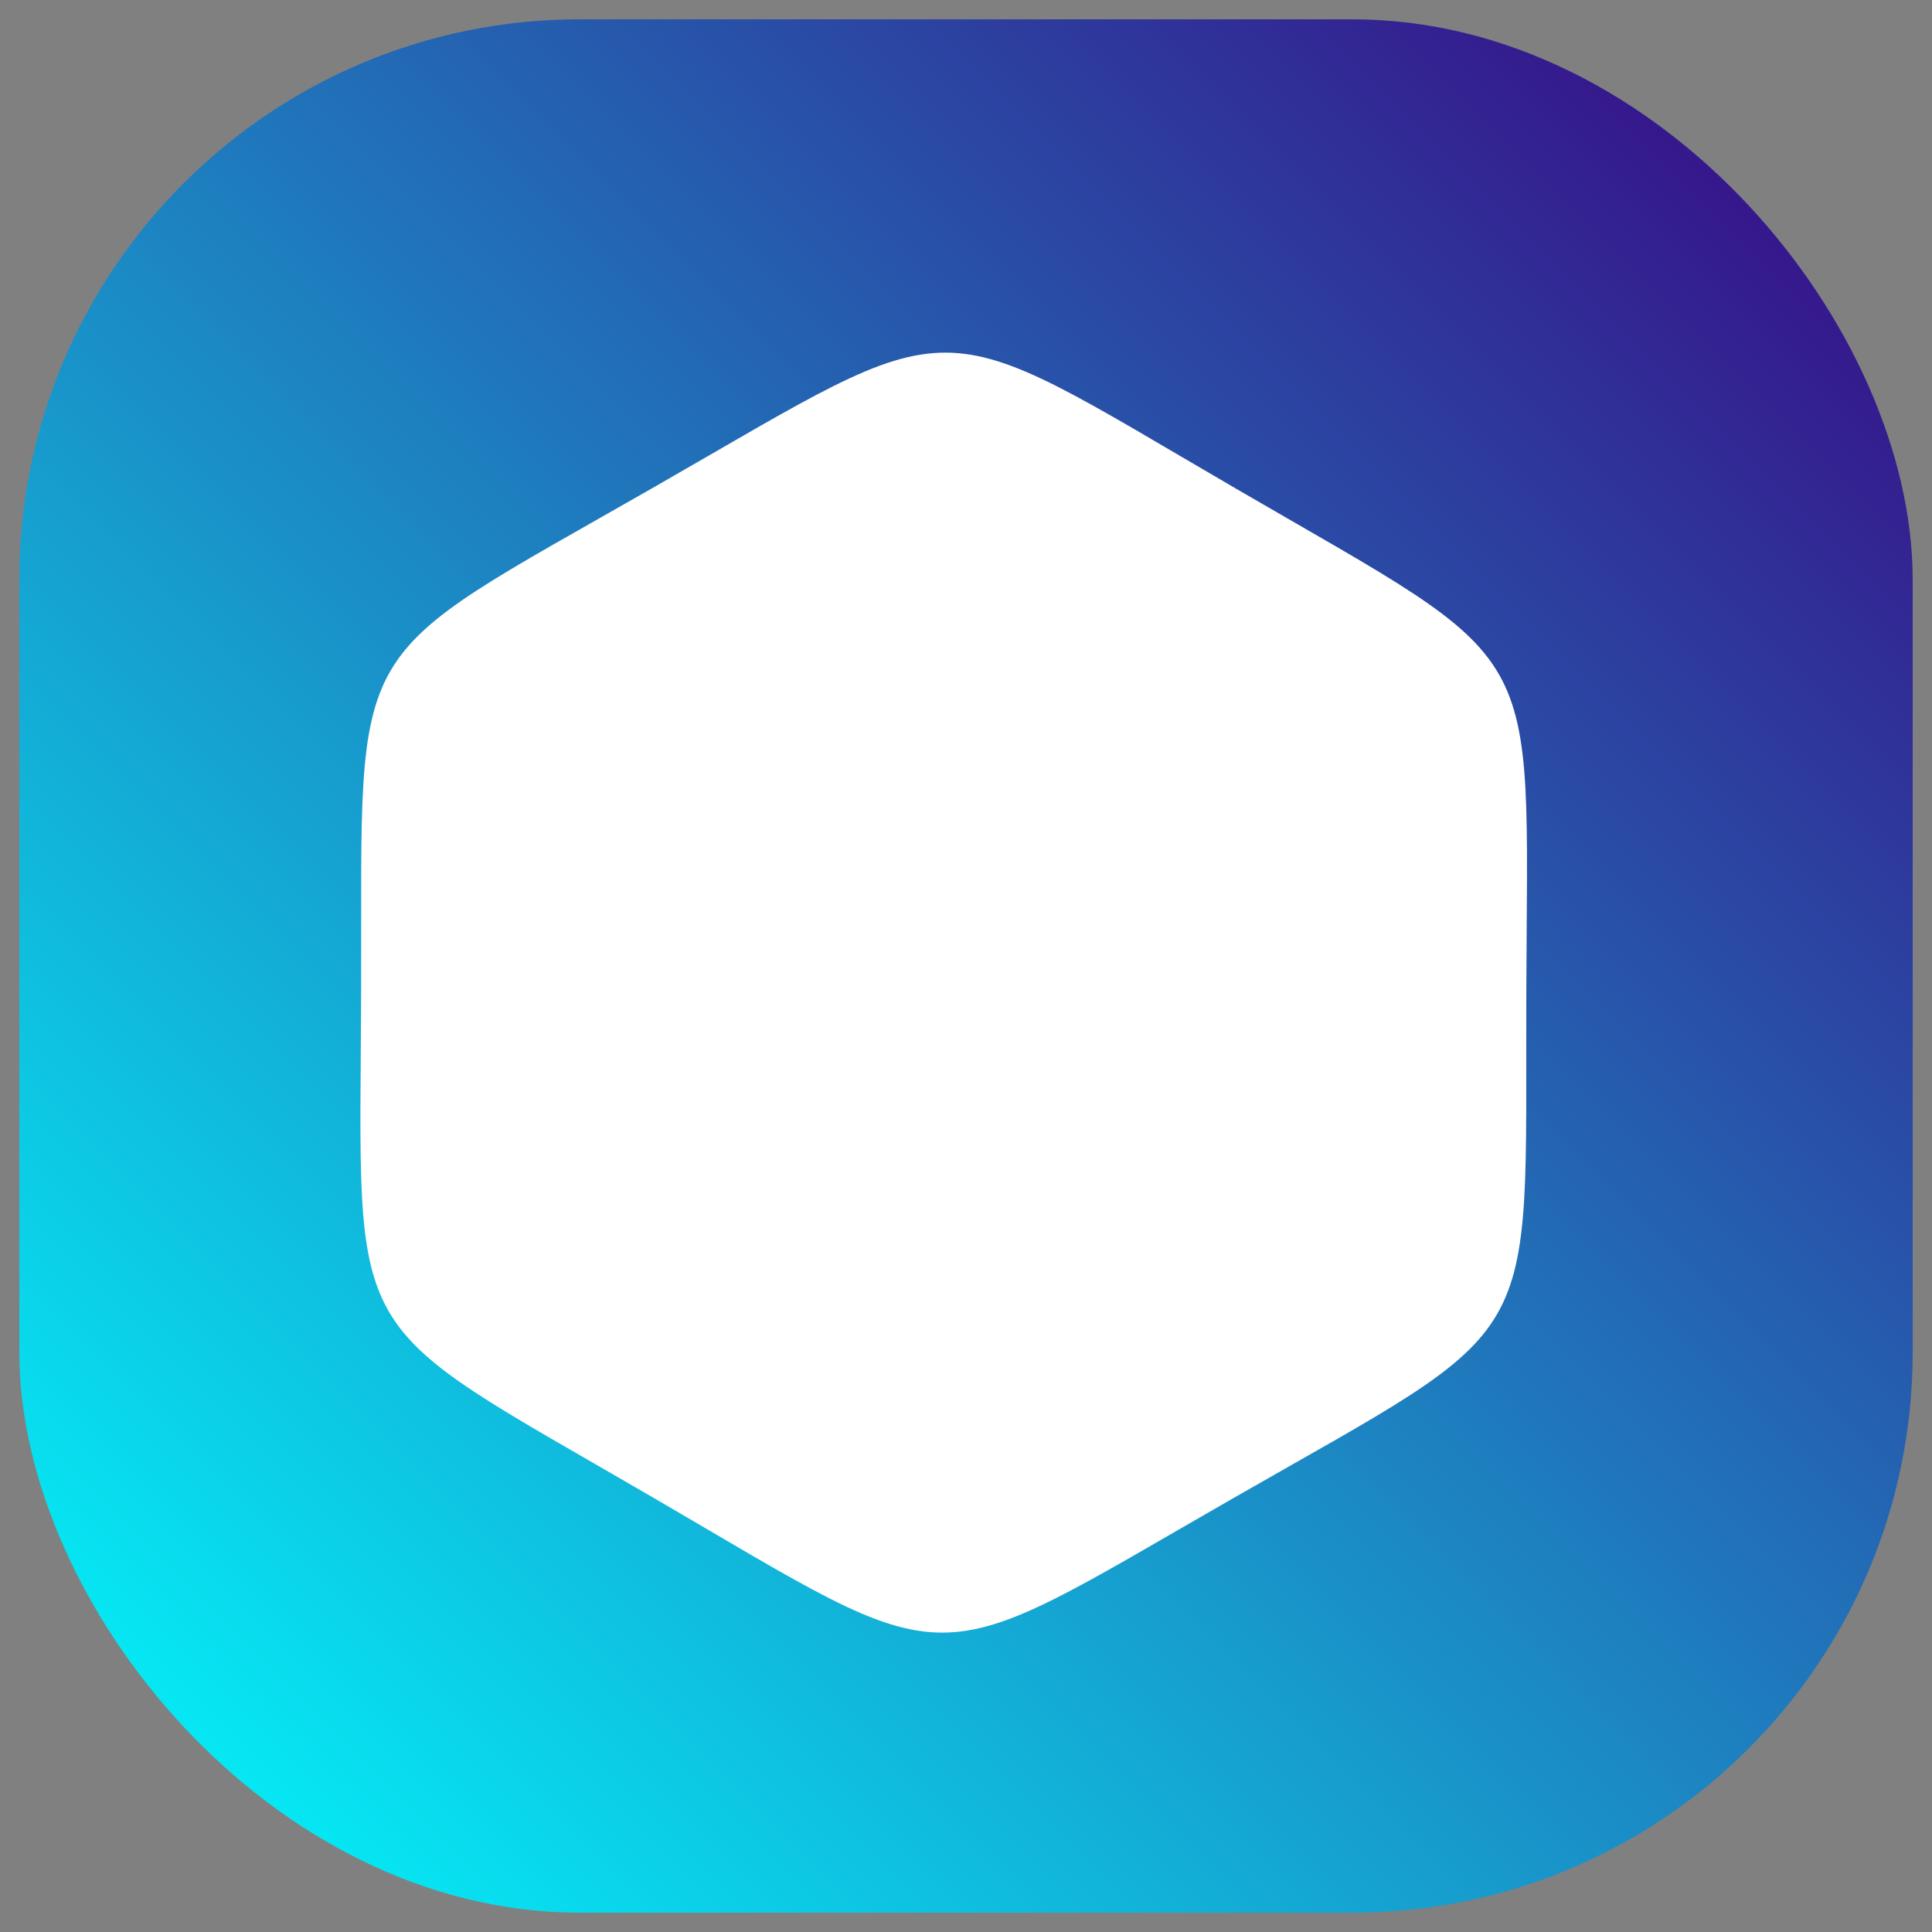 <?xml version="1.0" encoding="UTF-8" standalone="no"?>
<!-- Created with Inkscape (http://www.inkscape.org/) -->

<svg
   xmlns:dc="http://purl.org/dc/elements/1.1/"
   xmlns:cc="http://creativecommons.org/ns#"
   xmlns:rdf="http://www.w3.org/1999/02/22-rdf-syntax-ns#"
   xmlns:svg="http://www.w3.org/2000/svg"
   xmlns="http://www.w3.org/2000/svg"
   xmlns:xlink="http://www.w3.org/1999/xlink"
   xmlns:sodipodi="http://sodipodi.sourceforge.net/DTD/sodipodi-0.dtd"
   xmlns:inkscape="http://www.inkscape.org/namespaces/inkscape"
   width="500px"
   height="500px"
   viewBox="0 0 500 500"
   version="1.1"
   id="SVGRoot"
   inkscape:version="0.92.4 (5da689c313, 2019-01-14)"
   sodipodi:docname="iconPlain.svg">
  <rect x="0" y="0" width="500" height="500" fill="#808080" stroke="none"/>
  <defs
     id="defs846">
    <linearGradient
       inkscape:collect="always"
       id="linearGradient1408">
      <stop
         style="stop-color:#00ffff;stop-opacity:1"
         offset="0"
         id="stop1404" />
      <stop
         style="stop-color:#3b0080;stop-opacity:1"
         offset="1"
         id="stop1406" />
    </linearGradient>
    <linearGradient
       inkscape:collect="always"
       xlink:href="#linearGradient1408"
       id="linearGradient1410"
       x1="5"
       y1="495"
       x2="495"
       y2="5"
       gradientUnits="userSpaceOnUse" />
  </defs>
  <sodipodi:namedview
     id="base"
     pagecolor="#000011"
     bordercolor="#666666"
     borderopacity="1.0"
     inkscape:pageopacity="0"
     inkscape:pageshadow="2"
     inkscape:zoom="1.4"
     inkscape:cx="133.92857"
     inkscape:cy="250"
     inkscape:document-units="px"
     inkscape:current-layer="layer1"
     showgrid="false"
     inkscape:window-width="1920"
     inkscape:window-height="1017"
     inkscape:window-x="-8"
     inkscape:window-y="-8"
     inkscape:window-maximized="1" />
  <g
     inkscape:label="Layer 1"
     inkscape:groupmode="layer"
     id="layer1">
    <rect
       style="fill:url(#linearGradient1410);fill-opacity:1;stroke:none;stroke-width:10;stroke-miterlimit:4;stroke-dasharray:none;stroke-opacity:1"
       id="rect859"
       width="490"
       height="490"
       x="5"
       y="5"
       rx="145"
       ry="145"
       inkscape:export-xdpi="100.3102"
       inkscape:export-ydpi="100.3102" />
    <path
       sodipodi:type="star"
       style="fill:#ffffff;fill-opacity:1;stroke:none;stroke-width:10;stroke-miterlimit:4;stroke-dasharray:none;stroke-opacity:1"
       id="path1412"
       sodipodi:sides="6"
       sodipodi:cx="149.28571"
       sodipodi:cy="142.85715"
       sodipodi:r1="105.87102"
       sodipodi:r2="52.935513"
       sodipodi:arg1="0.94348813"
       sodipodi:arg2="1.4670869"
       inkscape:flatsided="true"
       inkscape:rounded="0.62"
       inkscape:randomized="0"
       d="M 211.429,228.571 C 158.286,267.1 166.065,266.29 106.126,239.532 46.188,212.773 50.779,219.105 43.984,153.817 37.188,88.53 34,95.671 87.143,57.143 140.286,18.614 132.507,19.424 192.445,46.183 c 59.938,26.759 55.348,20.427 62.143,85.714 6.795,65.287 9.984,58.146 -43.159,96.674 z"
       transform="matrix(1.416,0.152,-0.152,1.416,54.559,31.913)" />
  </g>
</svg>
